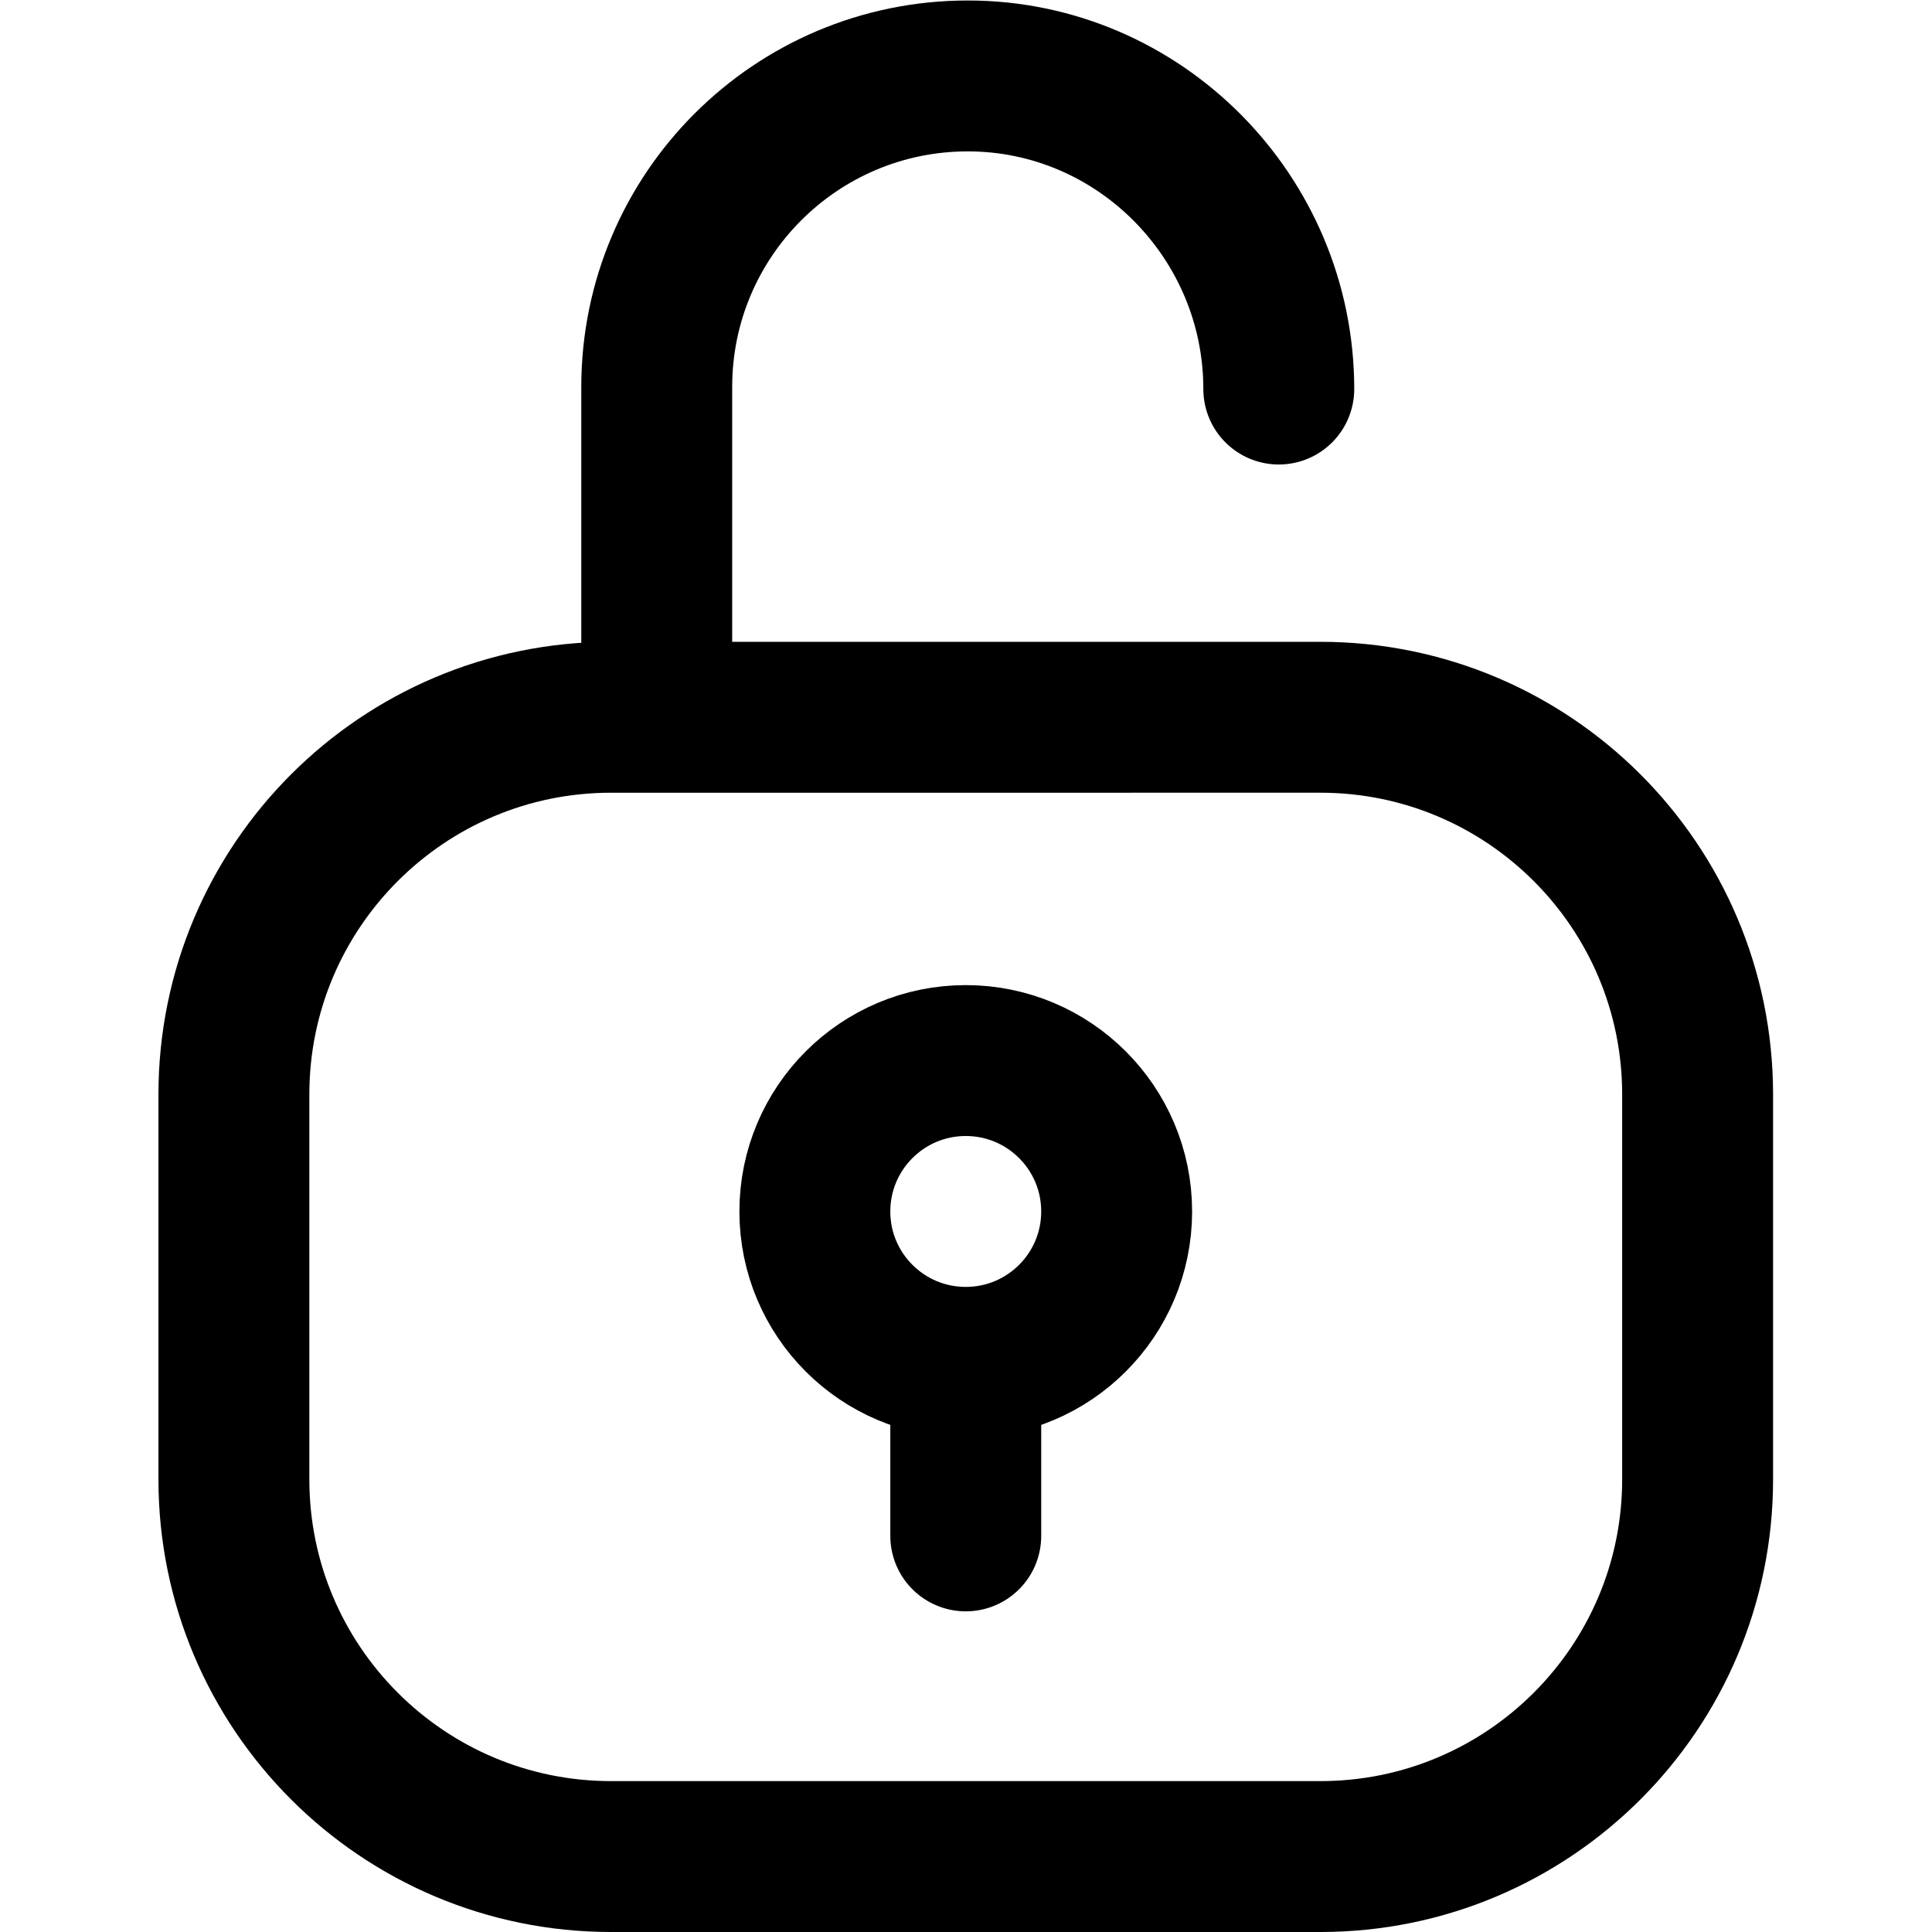 <?xml version="1.0" encoding="UTF-8" standalone="no"?>
<!-- Created with Inkscape (http://www.inkscape.org/) -->

<svg
   version="1.1"
   id="svg1791"
   xml:space="preserve"
   width="682.667"
   height="682.667"
   viewBox="0 0 682.667 682.667"
   xmlns="http://www.w3.org/2000/svg"
   xmlns:svg="http://www.w3.org/2000/svg"><defs
     id="defs1795"><clipPath
       clipPathUnits="userSpaceOnUse"
       id="clipPath1805"><path
         d="M 0,512 H 512 V 0 H 0 Z"
         id="path1803" /></clipPath></defs><g
     id="g1797"
     transform="matrix(1.333,0,0,-1.333,0,682.667)"><g
       id="g1799"><g
         id="g1801"
         clip-path="url(#clipPath1805)"><g
           id="g1807"
           transform="translate(162,19.999)"><path
             d="m 0,0 h 188 c 55.228,0 100,44.772 100,100 v 102 c 0,55.228 -44.772,100 -100,100 H 0 c -55.228,0 -100,-44.772 -100,-100 V 100 C -100,44.772 -55.228,0 0,0 Z"
             style="fill:none;stroke:#000000;stroke-width:40;stroke-linecap:round;stroke-linejoin:round;stroke-miterlimit:10;stroke-dasharray:none;stroke-opacity:1"
             id="path1809" /></g><g
           id="g1811"
           transform="translate(338.976,409)"><path
             d="m 0,0 c 0,45.533 -36.912,82.999 -82.445,82.999 -45.534,0 -82.446,-36.912 -82.446,-82.445 v -86.568"
             style="fill:none;stroke:#000000;stroke-width:40;stroke-linecap:round;stroke-linejoin:round;stroke-miterlimit:10;stroke-dasharray:none;stroke-opacity:1"
             id="path1813" /></g><g
           id="g1815"
           transform="translate(256,144.999)"><path
             d="M 0,0 V -40"
             style="fill:none;stroke:#000000;stroke-width:40;stroke-linecap:round;stroke-linejoin:round;stroke-miterlimit:10;stroke-dasharray:none;stroke-opacity:1"
             id="path1817" /></g><g
           id="g1819"
           transform="translate(216,190.999)"><path
             d="M 0,0 C 0,-22.091 17.909,-40 40,-40 62.091,-40 80,-22.091 80,0 80,22.091 62.091,40 40,40 17.909,40 0,22.091 0,0 Z"
             style="fill:none;stroke:#000000;stroke-width:40;stroke-linecap:round;stroke-linejoin:round;stroke-miterlimit:10;stroke-dasharray:none;stroke-opacity:1"
             id="path1821" /></g></g></g></g></svg>
